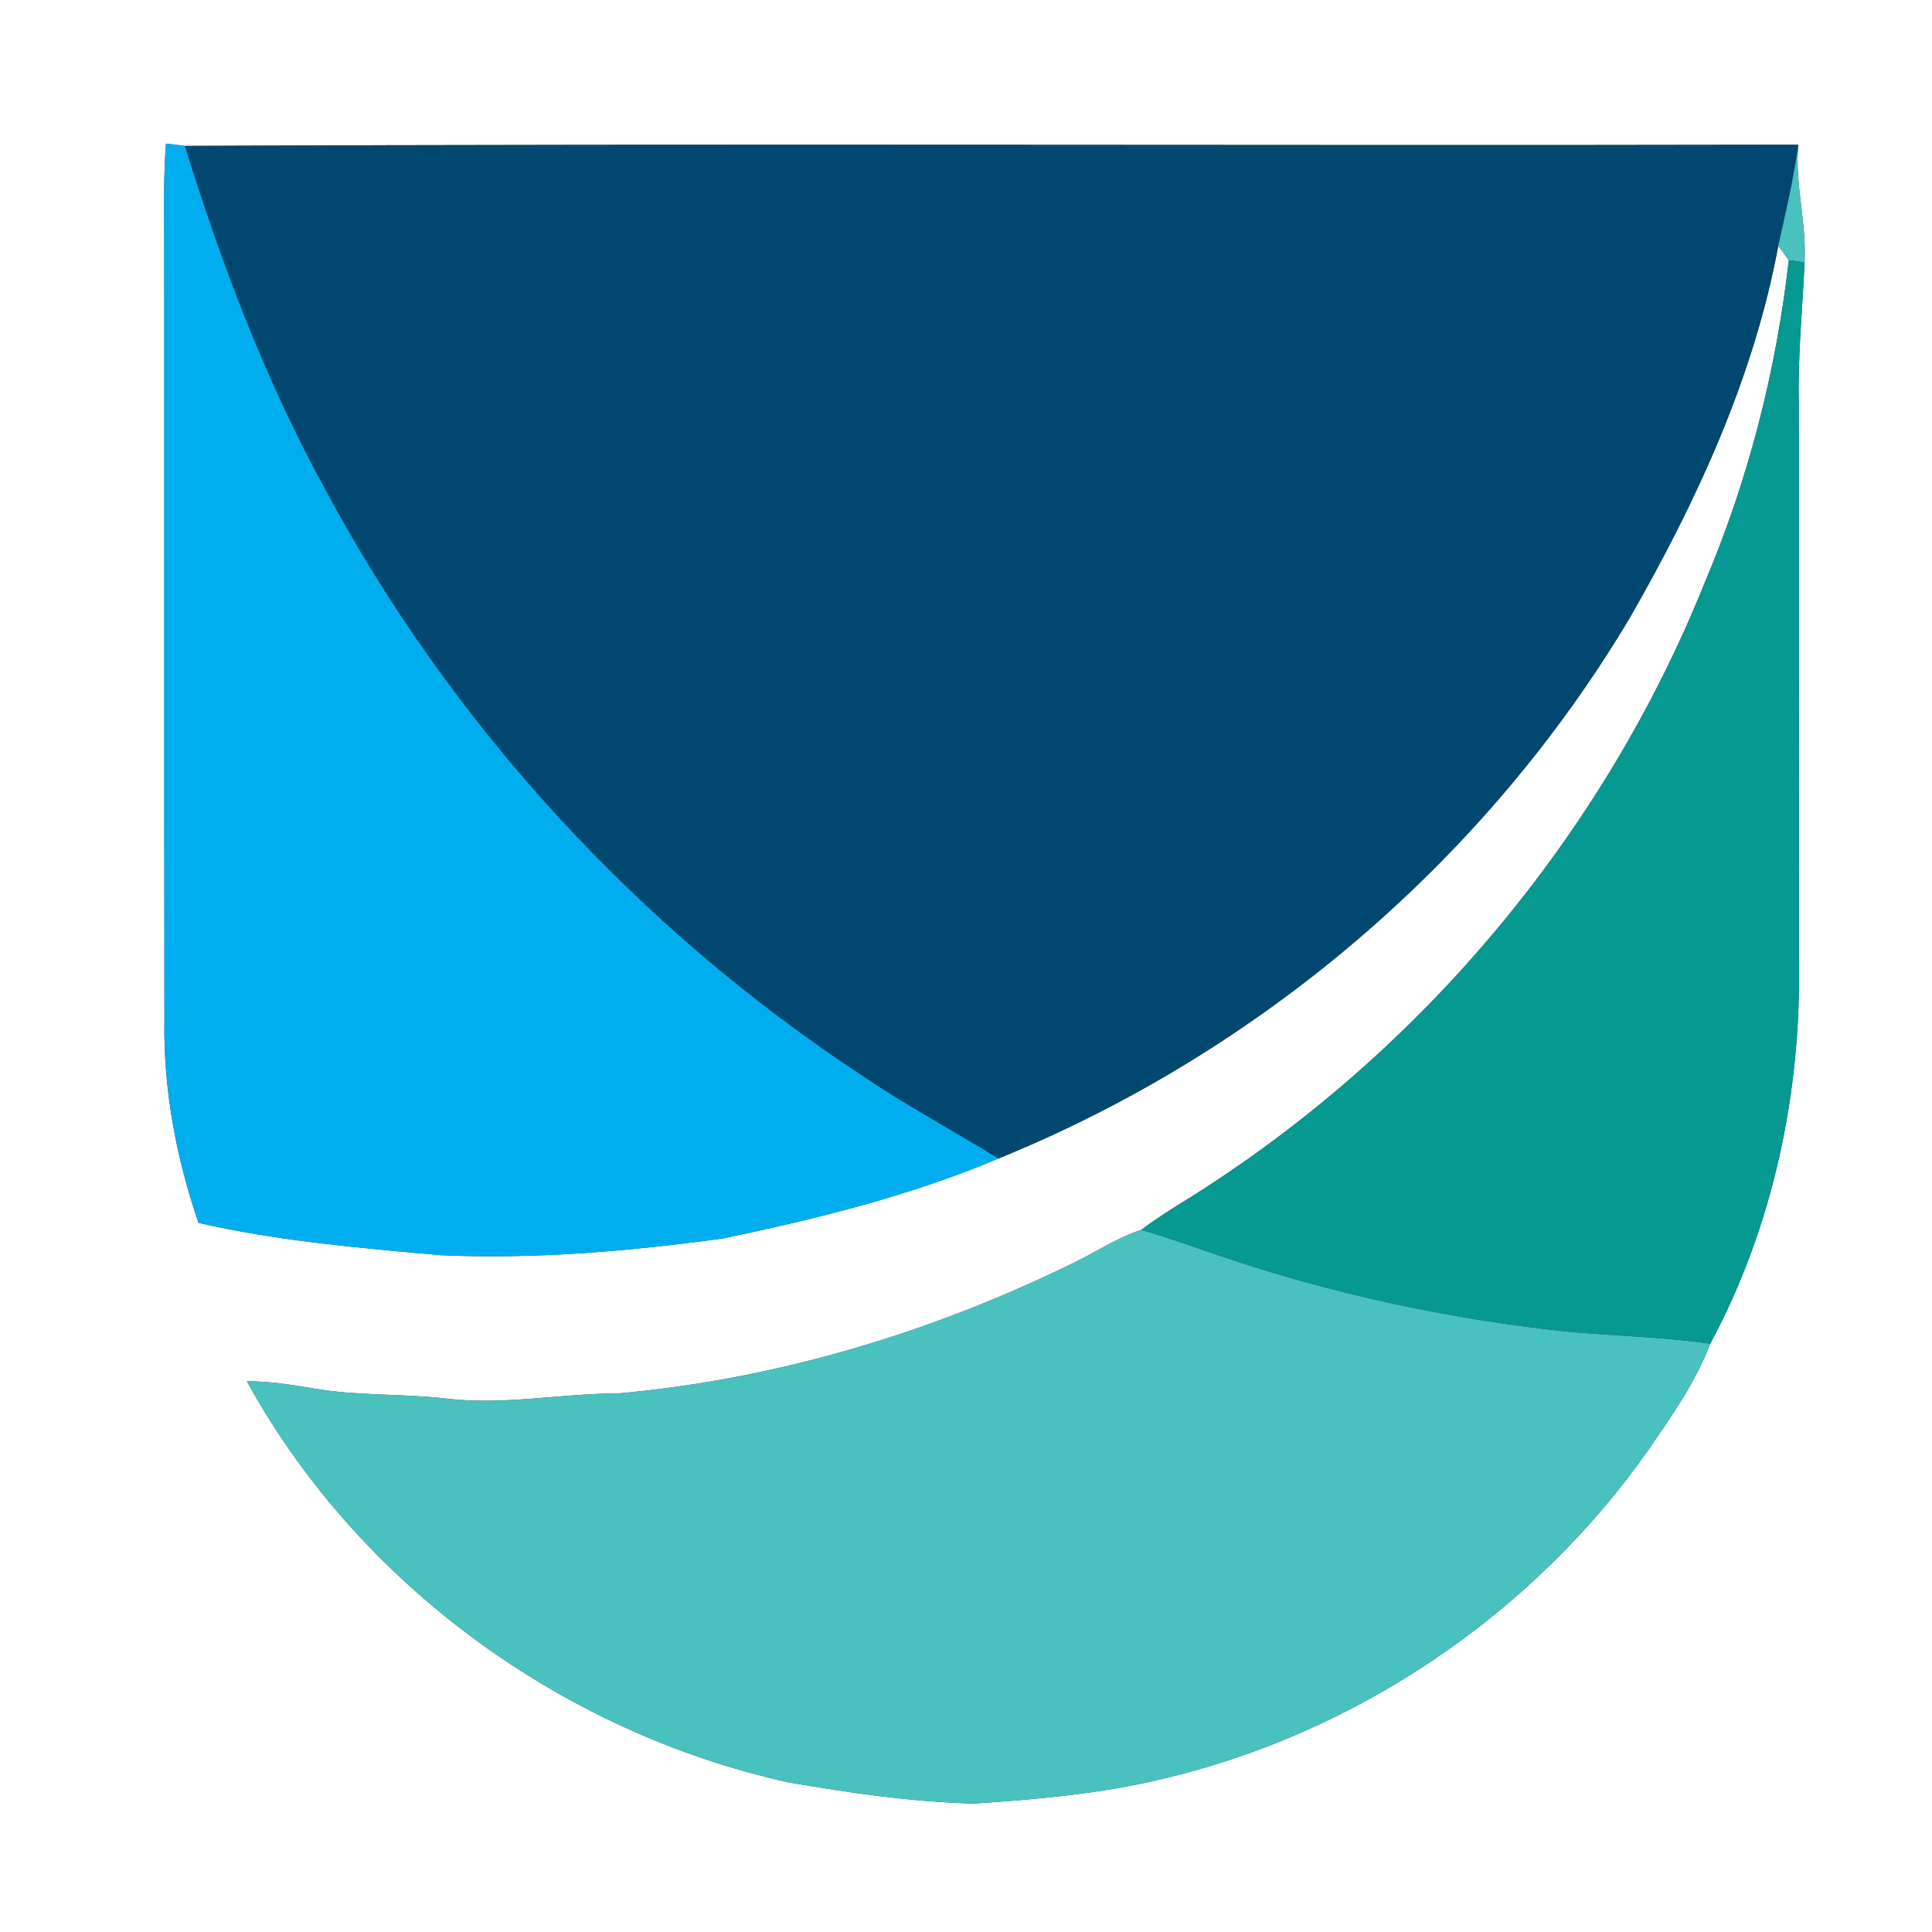 <?xml version="1.0" encoding="UTF-8" ?>
<!DOCTYPE svg PUBLIC "-//W3C//DTD SVG 1.1//EN" "http://www.w3.org/Graphics/SVG/1.1/DTD/svg11.dtd">
<svg width="250pt" height="250pt" viewBox="0 0 250 250" version="1.1" xmlns="http://www.w3.org/2000/svg">
<rect x="0" y="0" width="250" height="250" fill="#333333" stroke="none"/>
<g id="#ffffffff">
<path fill="#ffffff" opacity="1.00" d=" M 0.00 0.00 L 250.00 0.00 L 250.00 250.00 L 0.00 250.00 L 0.00 0.00 M 21.48 18.58 C 21.17 22.38 21.24 26.19 21.25 30.00 C 21.28 64.00 21.23 97.99 21.28 131.99 C 21.12 140.92 22.80 149.82 25.69 158.24 C 35.98 160.59 46.50 161.48 56.99 162.42 C 69.23 162.97 81.43 161.90 93.54 160.26 C 105.67 157.71 117.75 154.75 129.20 149.91 C 163.02 136.16 192.25 111.28 210.93 79.88 C 219.53 64.89 226.94 48.87 230.11 31.79 C 230.45 32.26 231.13 33.20 231.47 33.67 C 229.84 48.06 226.20 62.21 220.53 75.55 C 207.41 108.14 183.72 136.30 153.98 154.97 C 151.83 156.30 149.69 157.63 147.67 159.15 C 144.70 160.10 142.07 161.86 139.29 163.23 C 120.75 172.38 100.61 178.46 80.00 180.31 C 72.64 180.31 65.31 181.85 57.96 181.00 C 52.17 180.31 46.29 180.66 40.54 179.66 C 37.70 179.18 34.84 178.73 31.94 178.73 C 46.42 205.06 72.81 224.18 102.05 230.64 C 109.97 232.00 117.96 233.17 126.00 233.38 C 134.12 232.85 142.27 232.12 150.21 230.24 C 175.57 224.33 198.51 208.77 213.43 187.43 C 216.38 183.12 219.44 178.79 221.30 173.87 C 229.49 158.67 233.12 141.20 232.78 124.00 C 232.76 100.00 232.79 76.00 232.76 52.00 C 232.63 45.98 233.24 39.97 233.51 33.96 C 233.79 28.85 232.23 23.85 232.70 18.73 C 163.11 18.87 93.52 18.57 23.93 18.88 C 23.32 18.80 22.09 18.66 21.48 18.58 Z" />
</g>
<g id="#00aeefff">
<path fill="#00aeef" opacity="1.00" d=" M 21.48 18.58 C 22.09 18.66 23.32 18.80 23.93 18.88 C 28.65 34.08 34.29 49.04 41.94 63.03 C 58.36 93.74 82.62 120.19 111.74 139.28 C 117.38 143.11 123.41 146.32 129.20 149.91 C 117.75 154.75 105.67 157.71 93.54 160.26 C 81.43 161.90 69.23 162.97 56.99 162.42 C 46.50 161.48 35.98 160.59 25.69 158.24 C 22.80 149.82 21.12 140.92 21.28 131.99 C 21.23 97.99 21.28 64.00 21.25 30.00 C 21.24 26.19 21.17 22.38 21.48 18.58 Z" />
</g>
<g id="#004870ff">
<path fill="#004870" opacity="1.00" d=" M 23.93 18.88 C 93.52 18.57 163.11 18.87 232.70 18.73 C 232.10 23.13 231.08 27.46 230.11 31.79 C 226.94 48.87 219.53 64.89 210.93 79.88 C 192.25 111.28 163.02 136.16 129.20 149.91 C 123.41 146.32 117.38 143.11 111.74 139.28 C 82.62 120.19 58.36 93.74 41.94 63.03 C 34.29 49.04 28.65 34.08 23.93 18.88 Z" />
</g>
<g id="#49c1bfff">
<path fill="#49c1bf" opacity="1.00" d=" M 232.70 18.73 C 232.23 23.85 233.79 28.85 233.51 33.96 C 232.83 33.86 232.14 33.76 231.47 33.67 C 231.13 33.20 230.45 32.26 230.11 31.79 C 231.08 27.46 232.10 23.13 232.70 18.73 Z" />
<path fill="#49c1bf" opacity="1.00" d=" M 139.29 163.23 C 142.07 161.86 144.70 160.10 147.67 159.15 C 151.03 160.09 154.31 161.30 157.61 162.42 C 172.27 167.42 187.50 170.69 202.90 172.32 C 209.03 172.87 215.20 172.99 221.30 173.87 C 219.44 178.79 216.38 183.12 213.43 187.43 C 198.51 208.77 175.57 224.33 150.21 230.24 C 142.27 232.12 134.12 232.85 126.00 233.38 C 117.96 233.17 109.97 232.00 102.05 230.64 C 72.81 224.18 46.42 205.06 31.94 178.73 C 34.84 178.73 37.70 179.18 40.54 179.66 C 46.29 180.66 52.17 180.31 57.96 181.00 C 65.31 181.85 72.64 180.31 80.00 180.31 C 100.61 178.46 120.75 172.38 139.29 163.23 Z" />
</g>
<g id="#059991ff">
<path fill="#059991" opacity="1.00" d=" M 231.47 33.67 C 232.14 33.76 232.83 33.86 233.51 33.96 C 233.24 39.97 232.63 45.98 232.76 52.00 C 232.79 76.00 232.76 100.00 232.78 124.00 C 233.12 141.20 229.49 158.67 221.30 173.87 C 215.20 172.99 209.03 172.87 202.90 172.32 C 187.50 170.69 172.27 167.42 157.61 162.42 C 154.31 161.30 151.03 160.09 147.67 159.15 C 149.69 157.63 151.83 156.30 153.98 154.97 C 183.72 136.30 207.41 108.14 220.53 75.55 C 226.20 62.21 229.84 48.06 231.47 33.67 Z" />
</g>
</svg>

